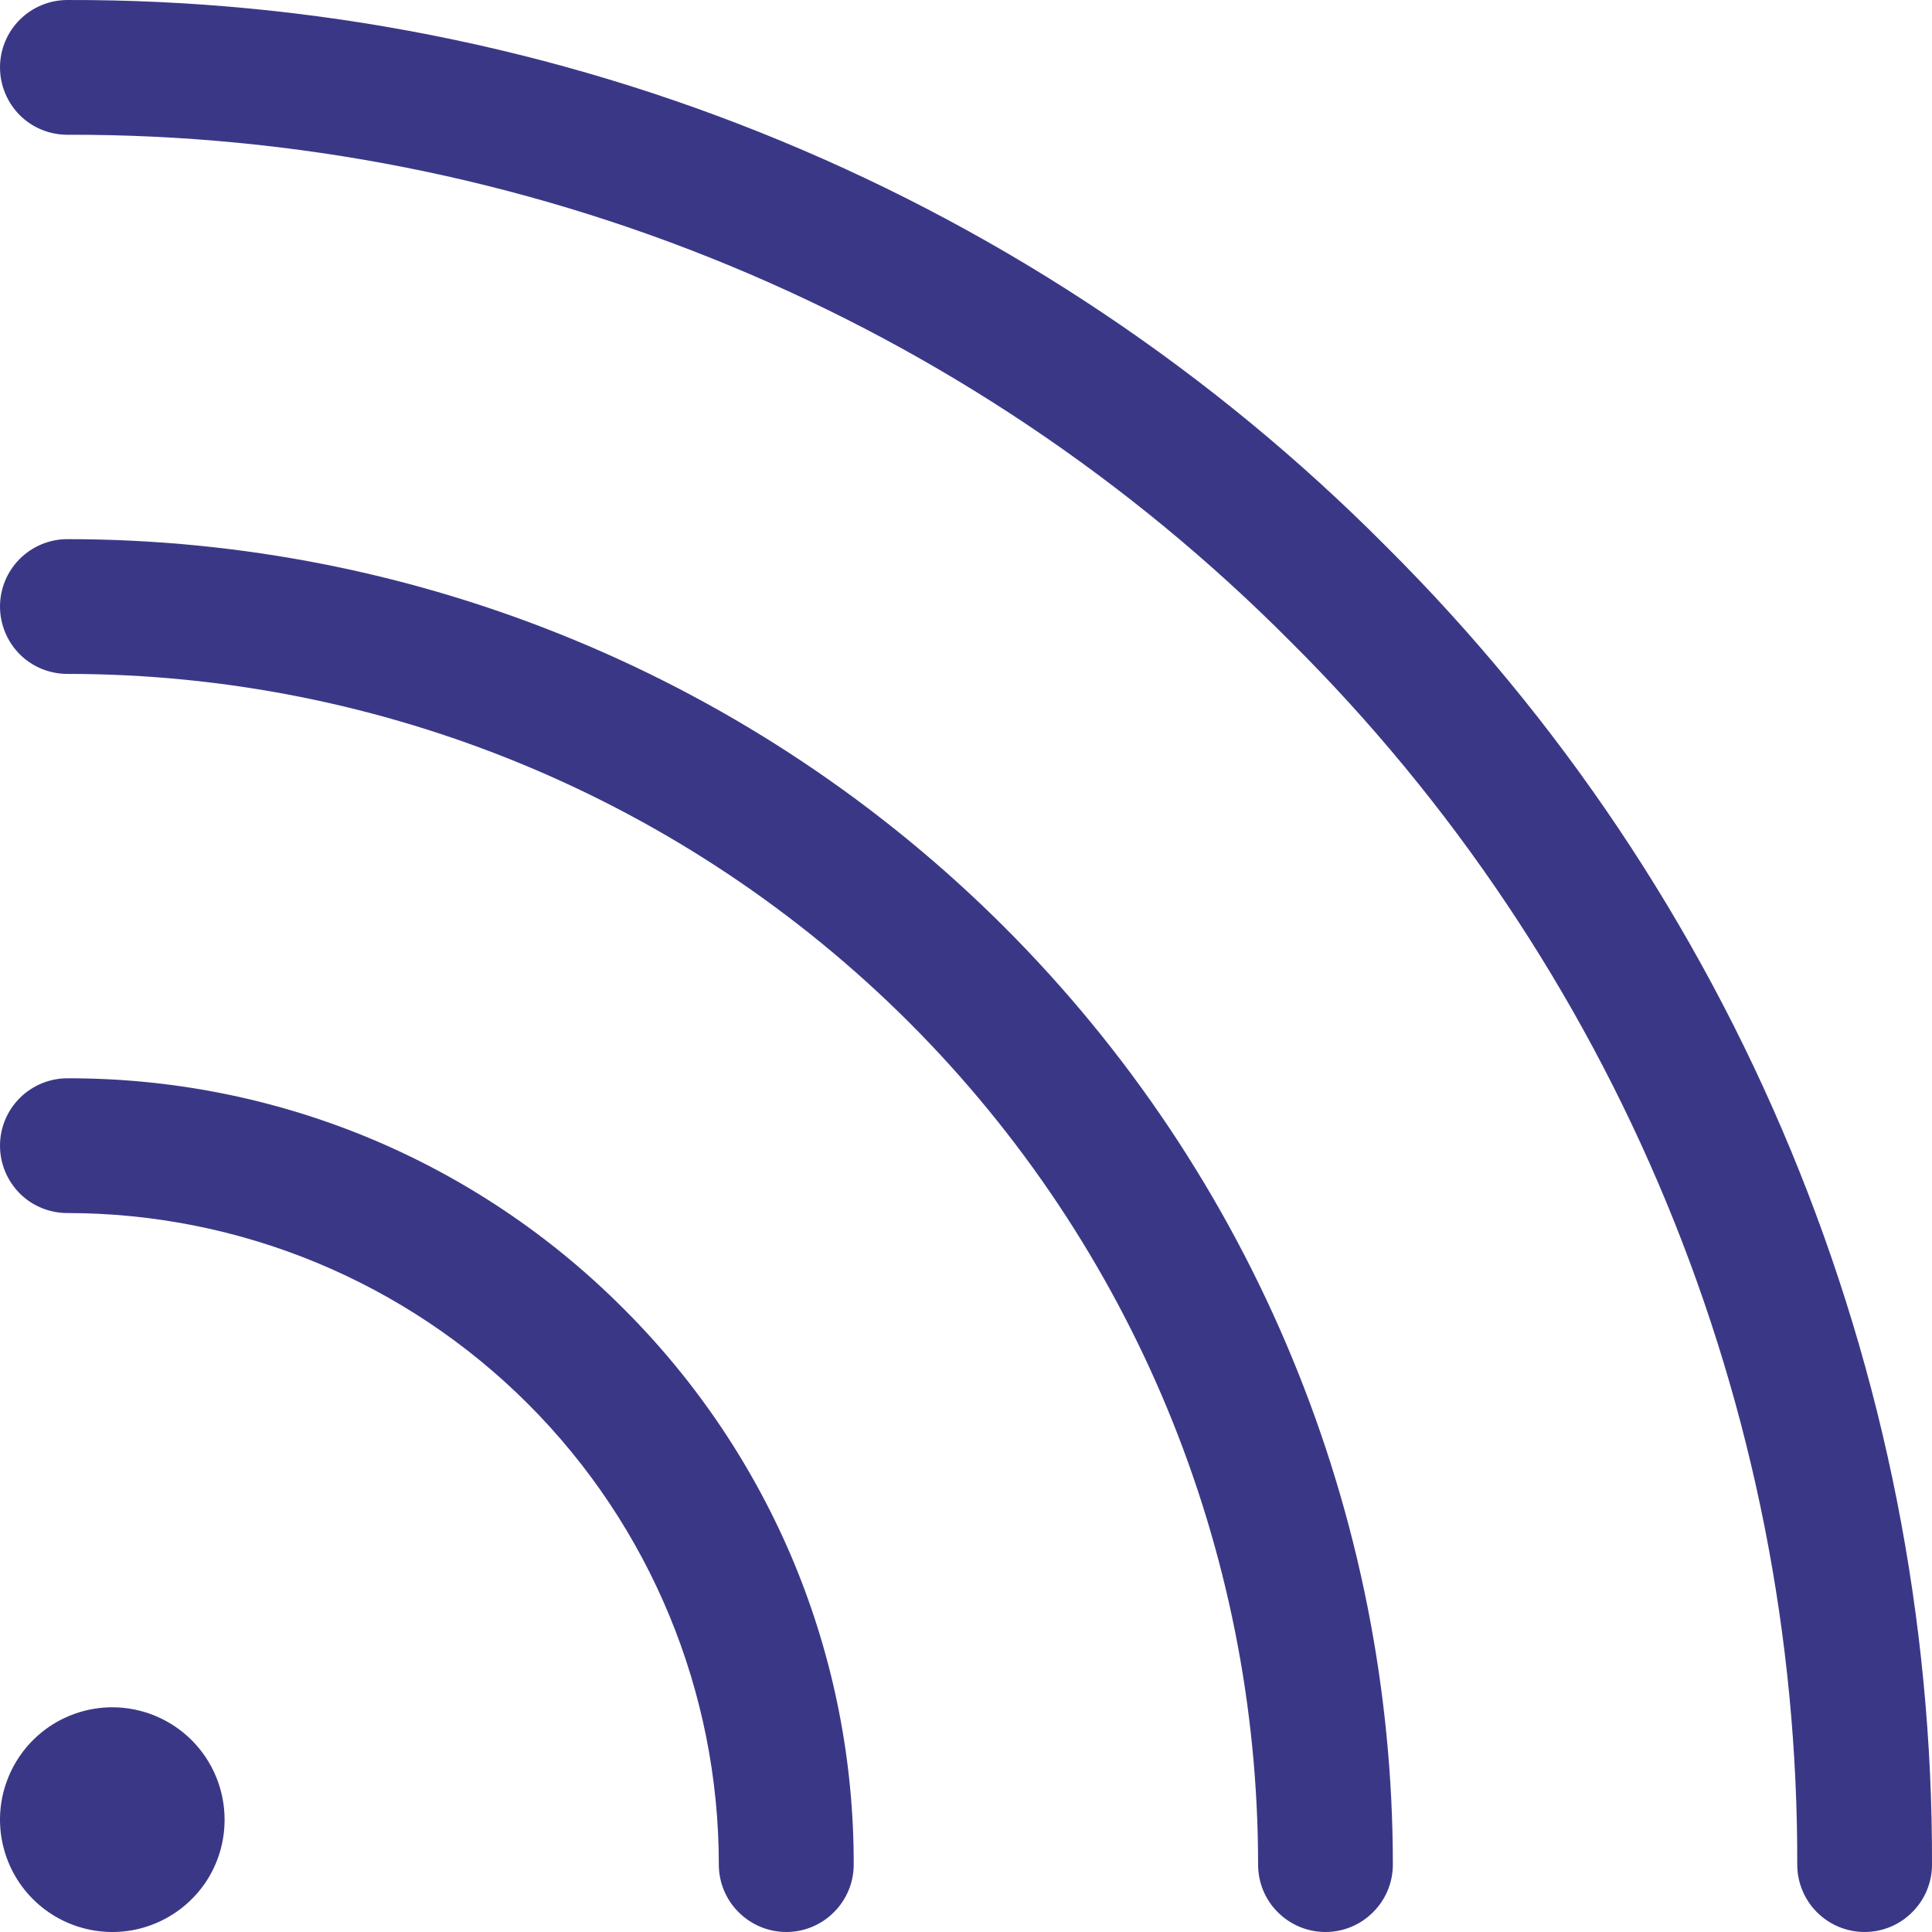 <svg width="16" height="16" viewBox="0 0 16 16" fill="none" xmlns="http://www.w3.org/2000/svg">
<path d="M5.163 10.837C5.769 11.441 6.25 12.158 6.578 12.948C6.905 13.739 7.072 14.586 7.07 15.442C7.07 15.59 7.011 15.732 6.906 15.836C6.802 15.941 6.66 16 6.512 16C6.364 16 6.222 15.941 6.117 15.836C6.012 15.732 5.953 15.59 5.953 15.442C5.953 14.011 5.385 12.639 4.373 11.627C3.361 10.615 1.989 10.046 0.558 10.046C0.41 10.046 0.268 9.988 0.163 9.883C0.059 9.778 5.02138e-07 9.636 5.02138e-07 9.488C5.02138e-07 9.34 0.059 9.198 0.163 9.094C0.268 8.989 0.41 8.93 0.558 8.93C1.414 8.928 2.261 9.095 3.051 9.422C3.842 9.75 4.559 10.231 5.163 10.837ZM0.558 4.465C0.41 4.465 0.268 4.524 0.163 4.629C0.059 4.733 5.02138e-07 4.875 5.02138e-07 5.023C5.02138e-07 5.171 0.059 5.313 0.163 5.418C0.268 5.523 0.41 5.581 0.558 5.581C3.173 5.581 5.681 6.62 7.531 8.469C9.38 10.319 10.419 12.827 10.419 15.442C10.419 15.59 10.477 15.732 10.582 15.836C10.687 15.941 10.829 16 10.977 16C11.125 16 11.267 15.941 11.371 15.836C11.476 15.732 11.535 15.59 11.535 15.442C11.535 14 11.251 12.573 10.699 11.241C10.148 9.909 9.339 8.699 8.32 7.68C7.301 6.661 6.09 5.852 4.759 5.301C3.427 4.749 2 4.465 0.558 4.465ZM11.477 4.523C10.047 3.084 8.345 1.944 6.471 1.168C4.596 0.391 2.587 -0.005 0.558 5.66461e-05C0.41 5.66461e-05 0.268 0.059 0.163 0.164C0.059 0.268 5.02138e-07 0.41 5.02138e-07 0.558C5.02138e-07 0.706 0.059 0.848 0.163 0.953C0.268 1.058 0.41 1.116 0.558 1.116C2.44 1.111 4.304 1.48 6.043 2.2C7.782 2.92 9.36 3.978 10.687 5.313C12.022 6.64 13.08 8.218 13.8 9.957C14.52 11.696 14.889 13.56 14.884 15.442C14.884 15.59 14.943 15.732 15.047 15.836C15.152 15.941 15.294 16 15.442 16C15.59 16 15.732 15.941 15.836 15.836C15.941 15.732 16 15.59 16 15.442C16.006 13.413 15.609 11.404 14.832 9.529C14.056 7.655 12.915 5.953 11.477 4.523ZM0.93 14.139C0.746 14.139 0.566 14.194 0.413 14.296C0.26 14.399 0.141 14.544 0.071 14.714C0 14.884 -0.018 15.071 0.018 15.251C0.054 15.432 0.142 15.597 0.272 15.727C0.403 15.858 0.568 15.946 0.749 15.982C0.929 16.018 1.116 16 1.286 15.929C1.456 15.859 1.601 15.74 1.704 15.587C1.806 15.434 1.86 15.254 1.86 15.07C1.86 14.823 1.762 14.586 1.588 14.412C1.414 14.238 1.177 14.139 0.93 14.139Z" fill="#3A3886"/>
</svg>
